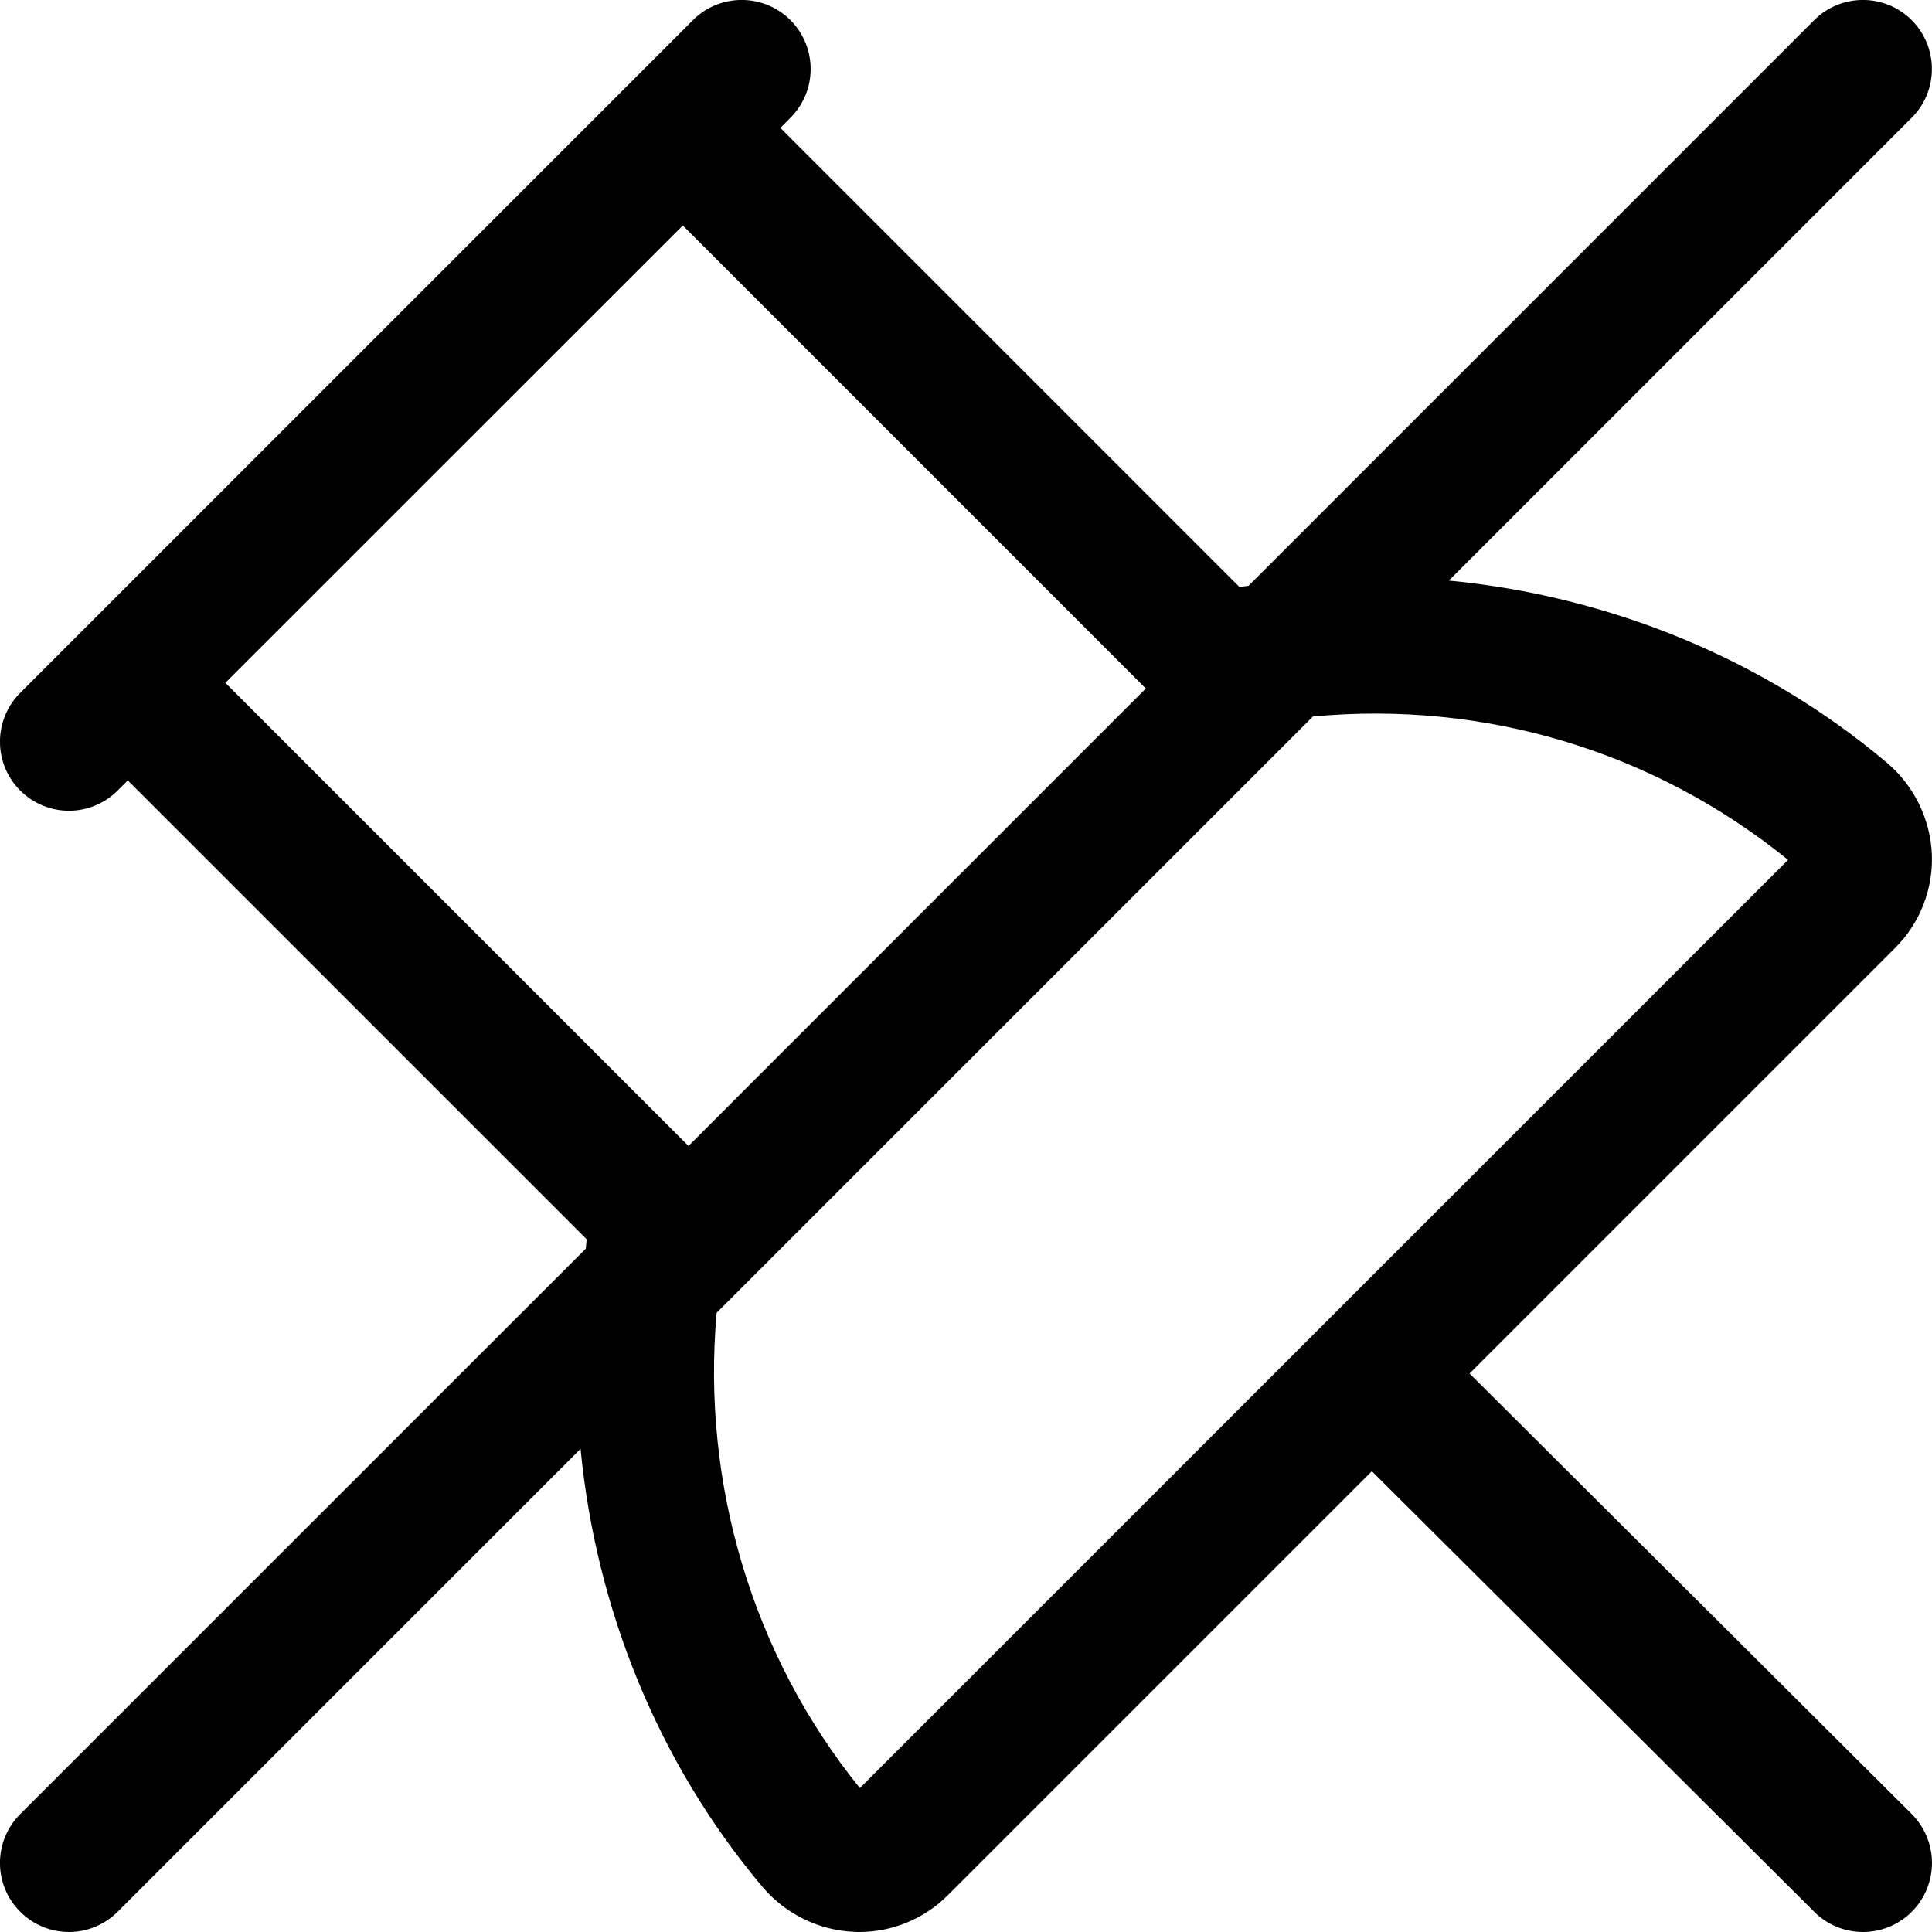 <svg width="14" height="14" viewBox="0 0 14 14" xmlns="http://www.w3.org/2000/svg"><title>meetings/pin-muted_14</title><path d="M6.231 12.957c-.78-.963-1.148-2.211-1.038-3.444l4.321-4.321c1.241-.116 2.467.248 3.443 1.039l-6.726 6.726zm-4.598-8.009l3.315-3.314 3.355 3.355-3.314 3.315-3.356-3.356zm9.016 5.005l3.085-3.085c.179-.179.275-.425.265-.677-.011-.256-.13-.5-.328-.666-.898-.757-2.015-1.206-3.172-1.318l3.354-3.354c.195-.195.195-.511 0-.707-.195-.195-.512-.195-.707 0l-4.099 4.099c-.022.004-.044.004-.066.008l-3.326-3.326.073-.074c.195-.195.195-.511 0-.707-.195-.195-.512-.195-.707 0l-4.875 4.875c-.195.196-.195.512 0 .707.098.098.226.147.354.147.127 0 .255-.049.353-.147l.073-.073 3.326 3.326c-.004.023-.004.044-.007.067l-4.099 4.098c-.195.196-.195.512 0 .707.098.098.226.147.354.147.127 0 .255-.049.353-.147l3.354-3.354c.112 1.158.56 2.274 1.318 3.174.167.197.41.316.666.326.013.001.024.001.037.001.239 0 .47-.096.639-.265l3.074-3.074 3.206 3.193c.097.097.225.146.353.146.128 0 .256-.049.354-.147.195-.196.194-.512-.001-.708l-3.204-3.192z" fill="#000" fill-rule="evenodd"/></svg>